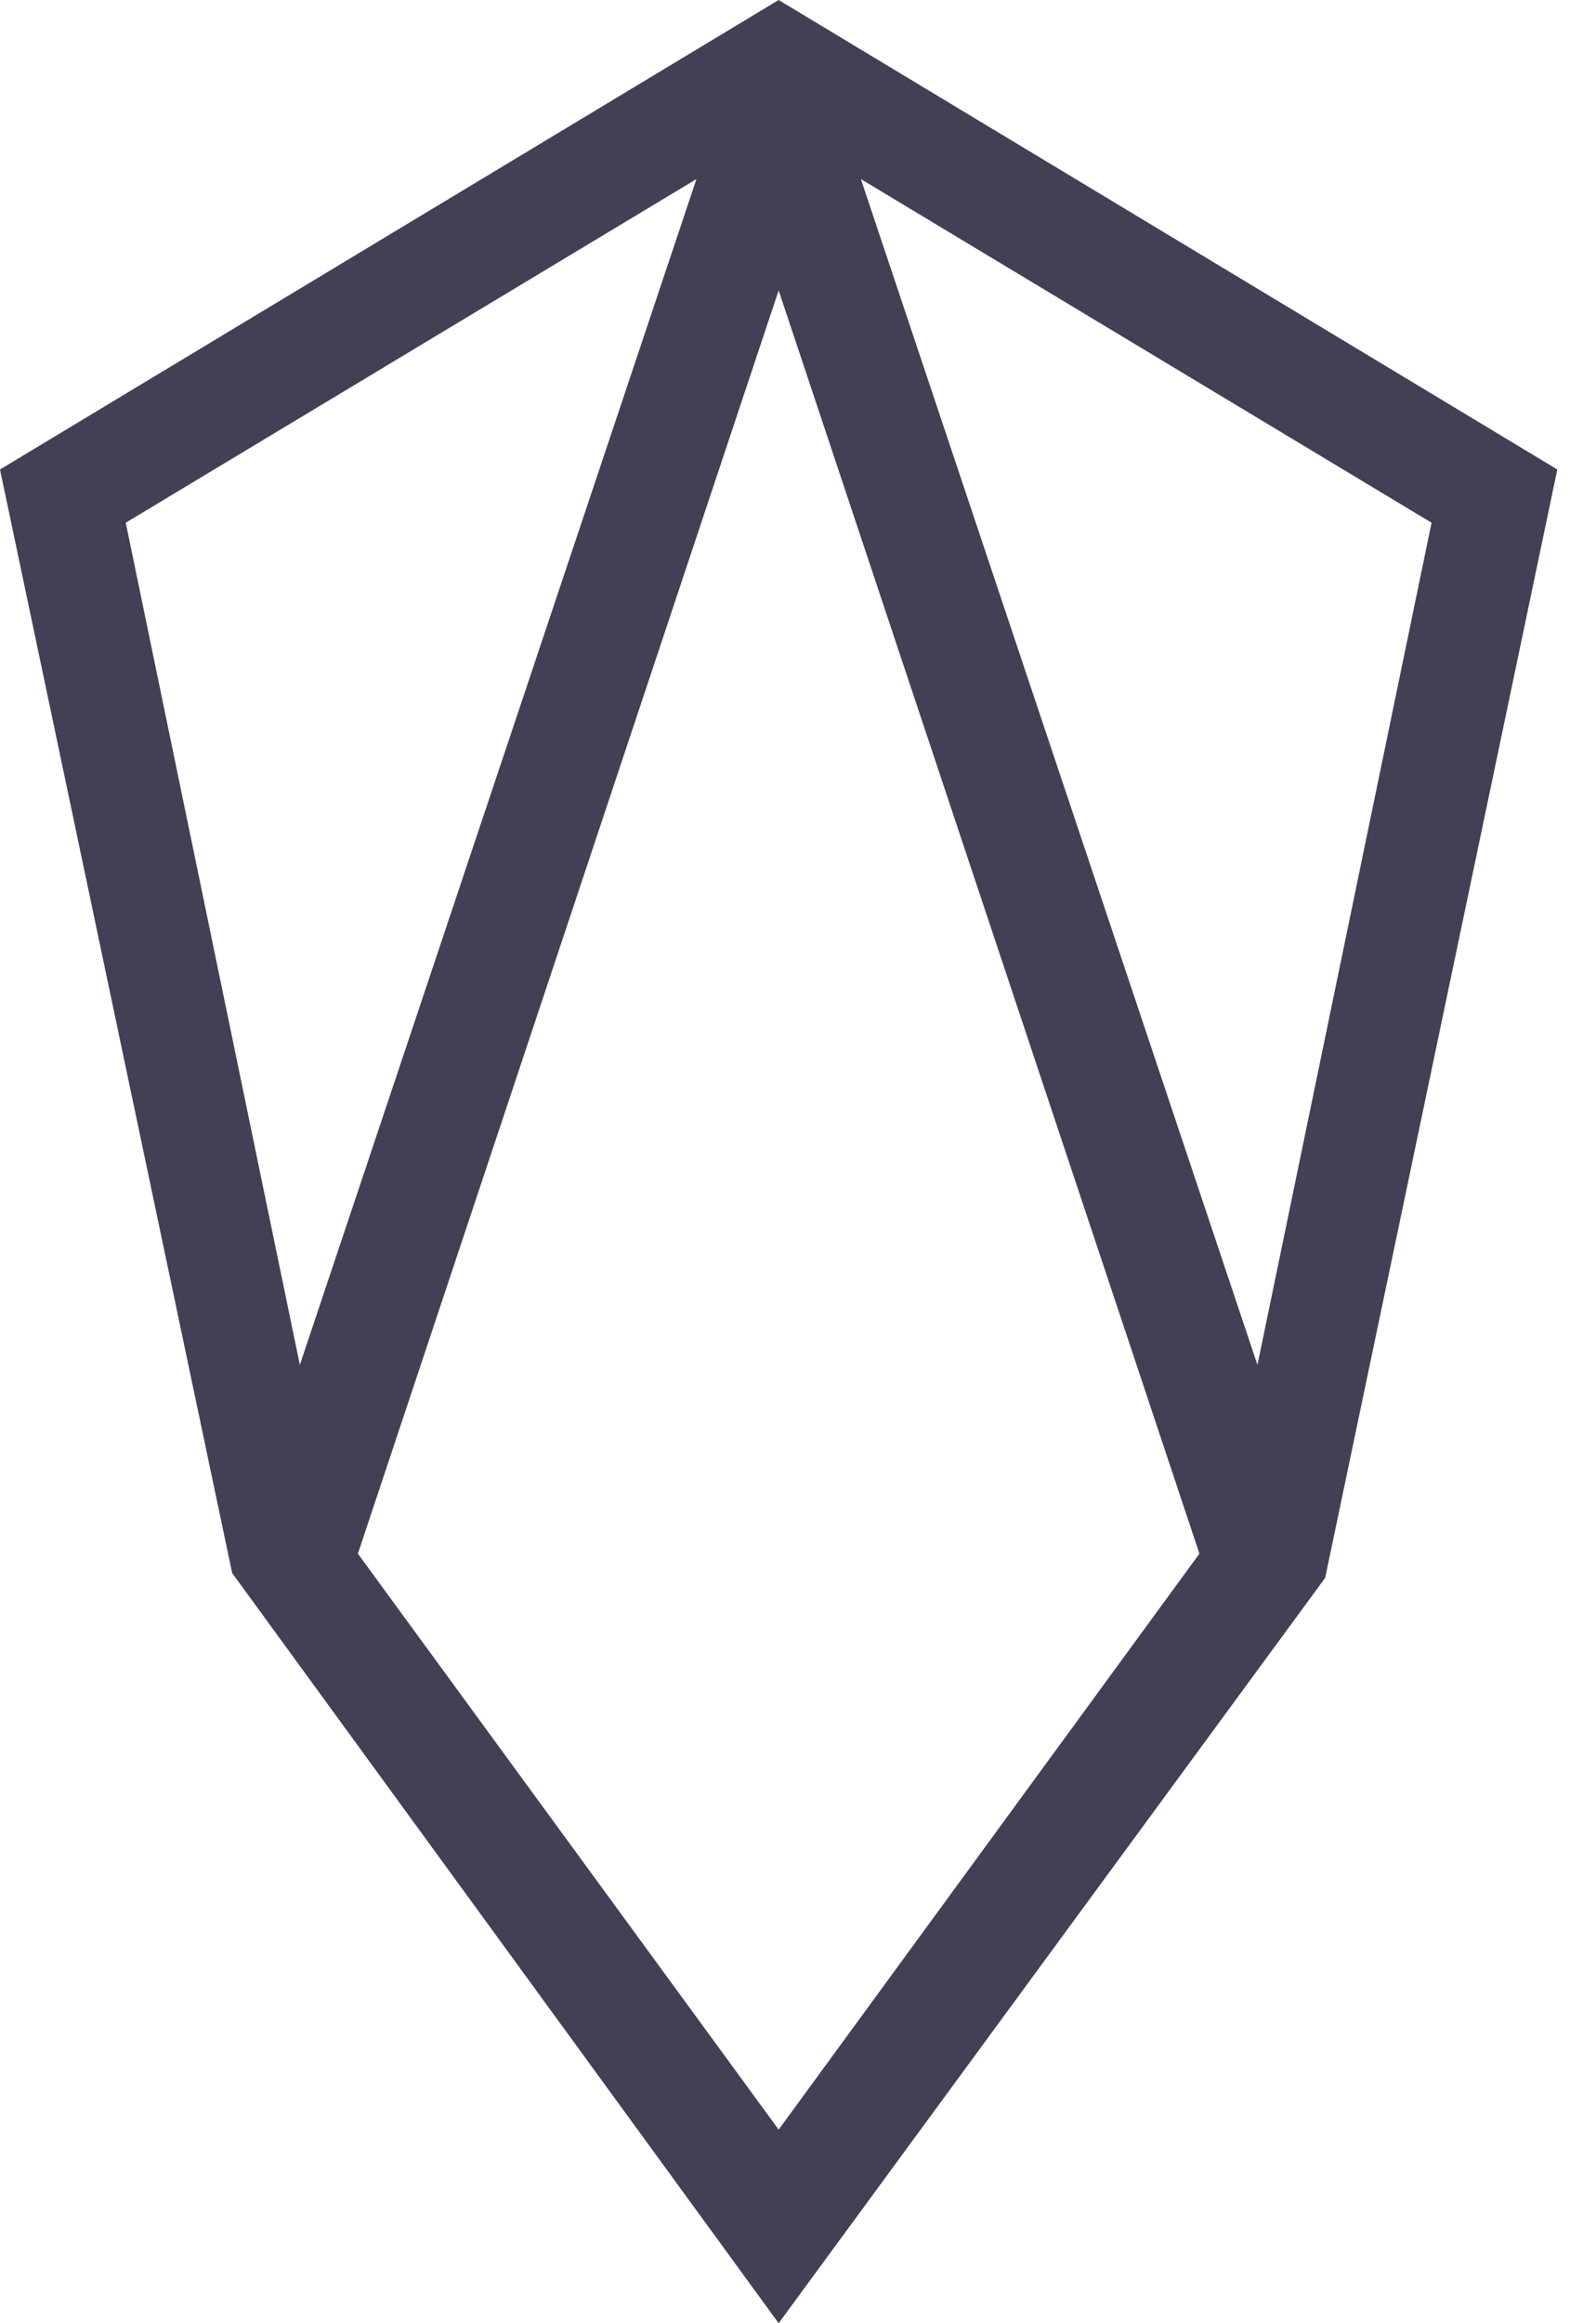 <?xml version="1.0" encoding="UTF-8" standalone="no"?>
<!DOCTYPE svg PUBLIC "-//W3C//DTD SVG 1.1//EN" "http://www.w3.org/Graphics/SVG/1.1/DTD/svg11.dtd">
<svg width="100%" height="100%" viewBox="0 0 33 48" version="1.1" xmlns="http://www.w3.org/2000/svg" xmlns:xlink="http://www.w3.org/1999/xlink" xml:space="preserve" xmlns:serif="http://www.serif.com/" style="fill-rule:evenodd;clip-rule:evenodd;stroke-linejoin:round;stroke-miterlimit:1.414;">
    <g id="Shape" transform="matrix(1,0,0,-1,0,48)">
        <path d="M16.1,0L4.8,15.5L0,38.3L16.1,48L32.2,38.3L27.4,15.4L16.1,0ZM7.4,15.9L16.1,4L24.8,15.9L16.1,42L7.4,15.9ZM26,19.8L29.6,37.2L17.8,44.3L26,19.8ZM2.6,37.2L6.2,19.8L14.4,44.3L2.6,37.2Z" style="fill:rgb(68,63,84);fill-rule:nonzero;"/>
    </g>
</svg>
